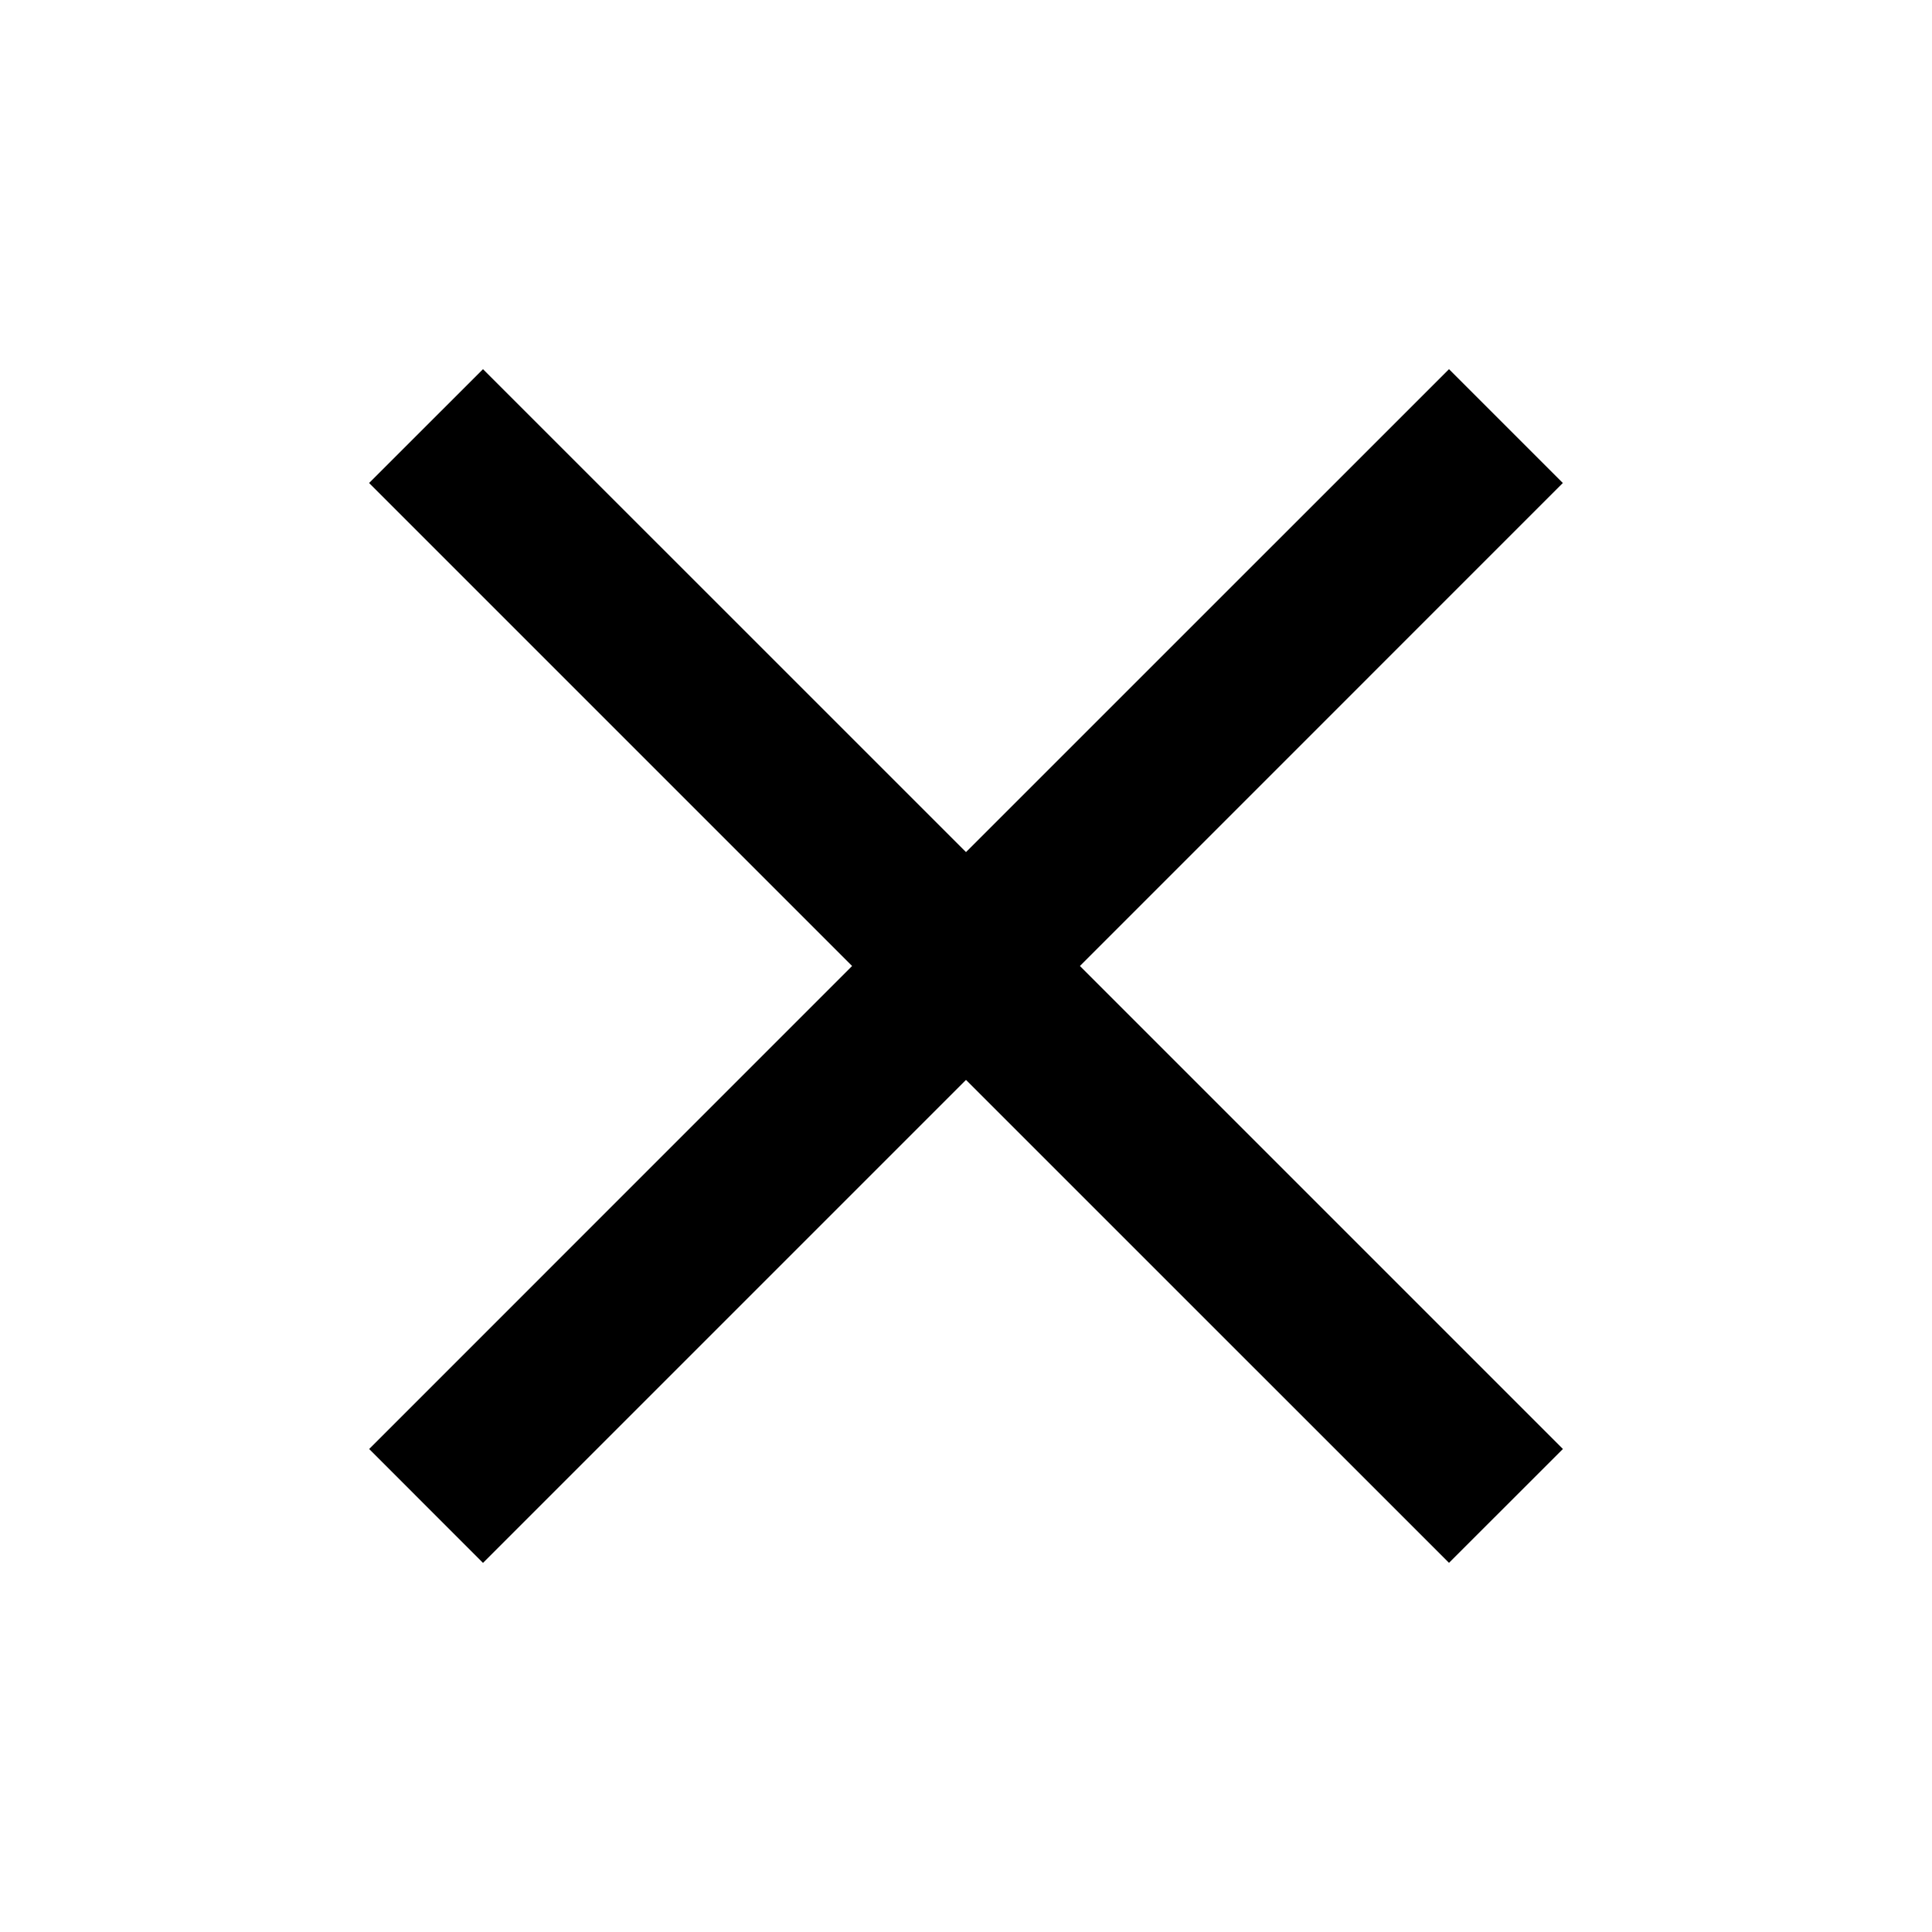 <svg width="24" height="24" xmlns="http://www.w3.org/2000/svg" viewBox="0 0 24 24"><path d="M18 4.586L19.414 6l-5.999 6 6 6L18 19.414l-6-5.999-6 6L4.586 18l5.999-6-6-6L6 4.586l6 5.999z" fill-rule="evenodd"/></svg>